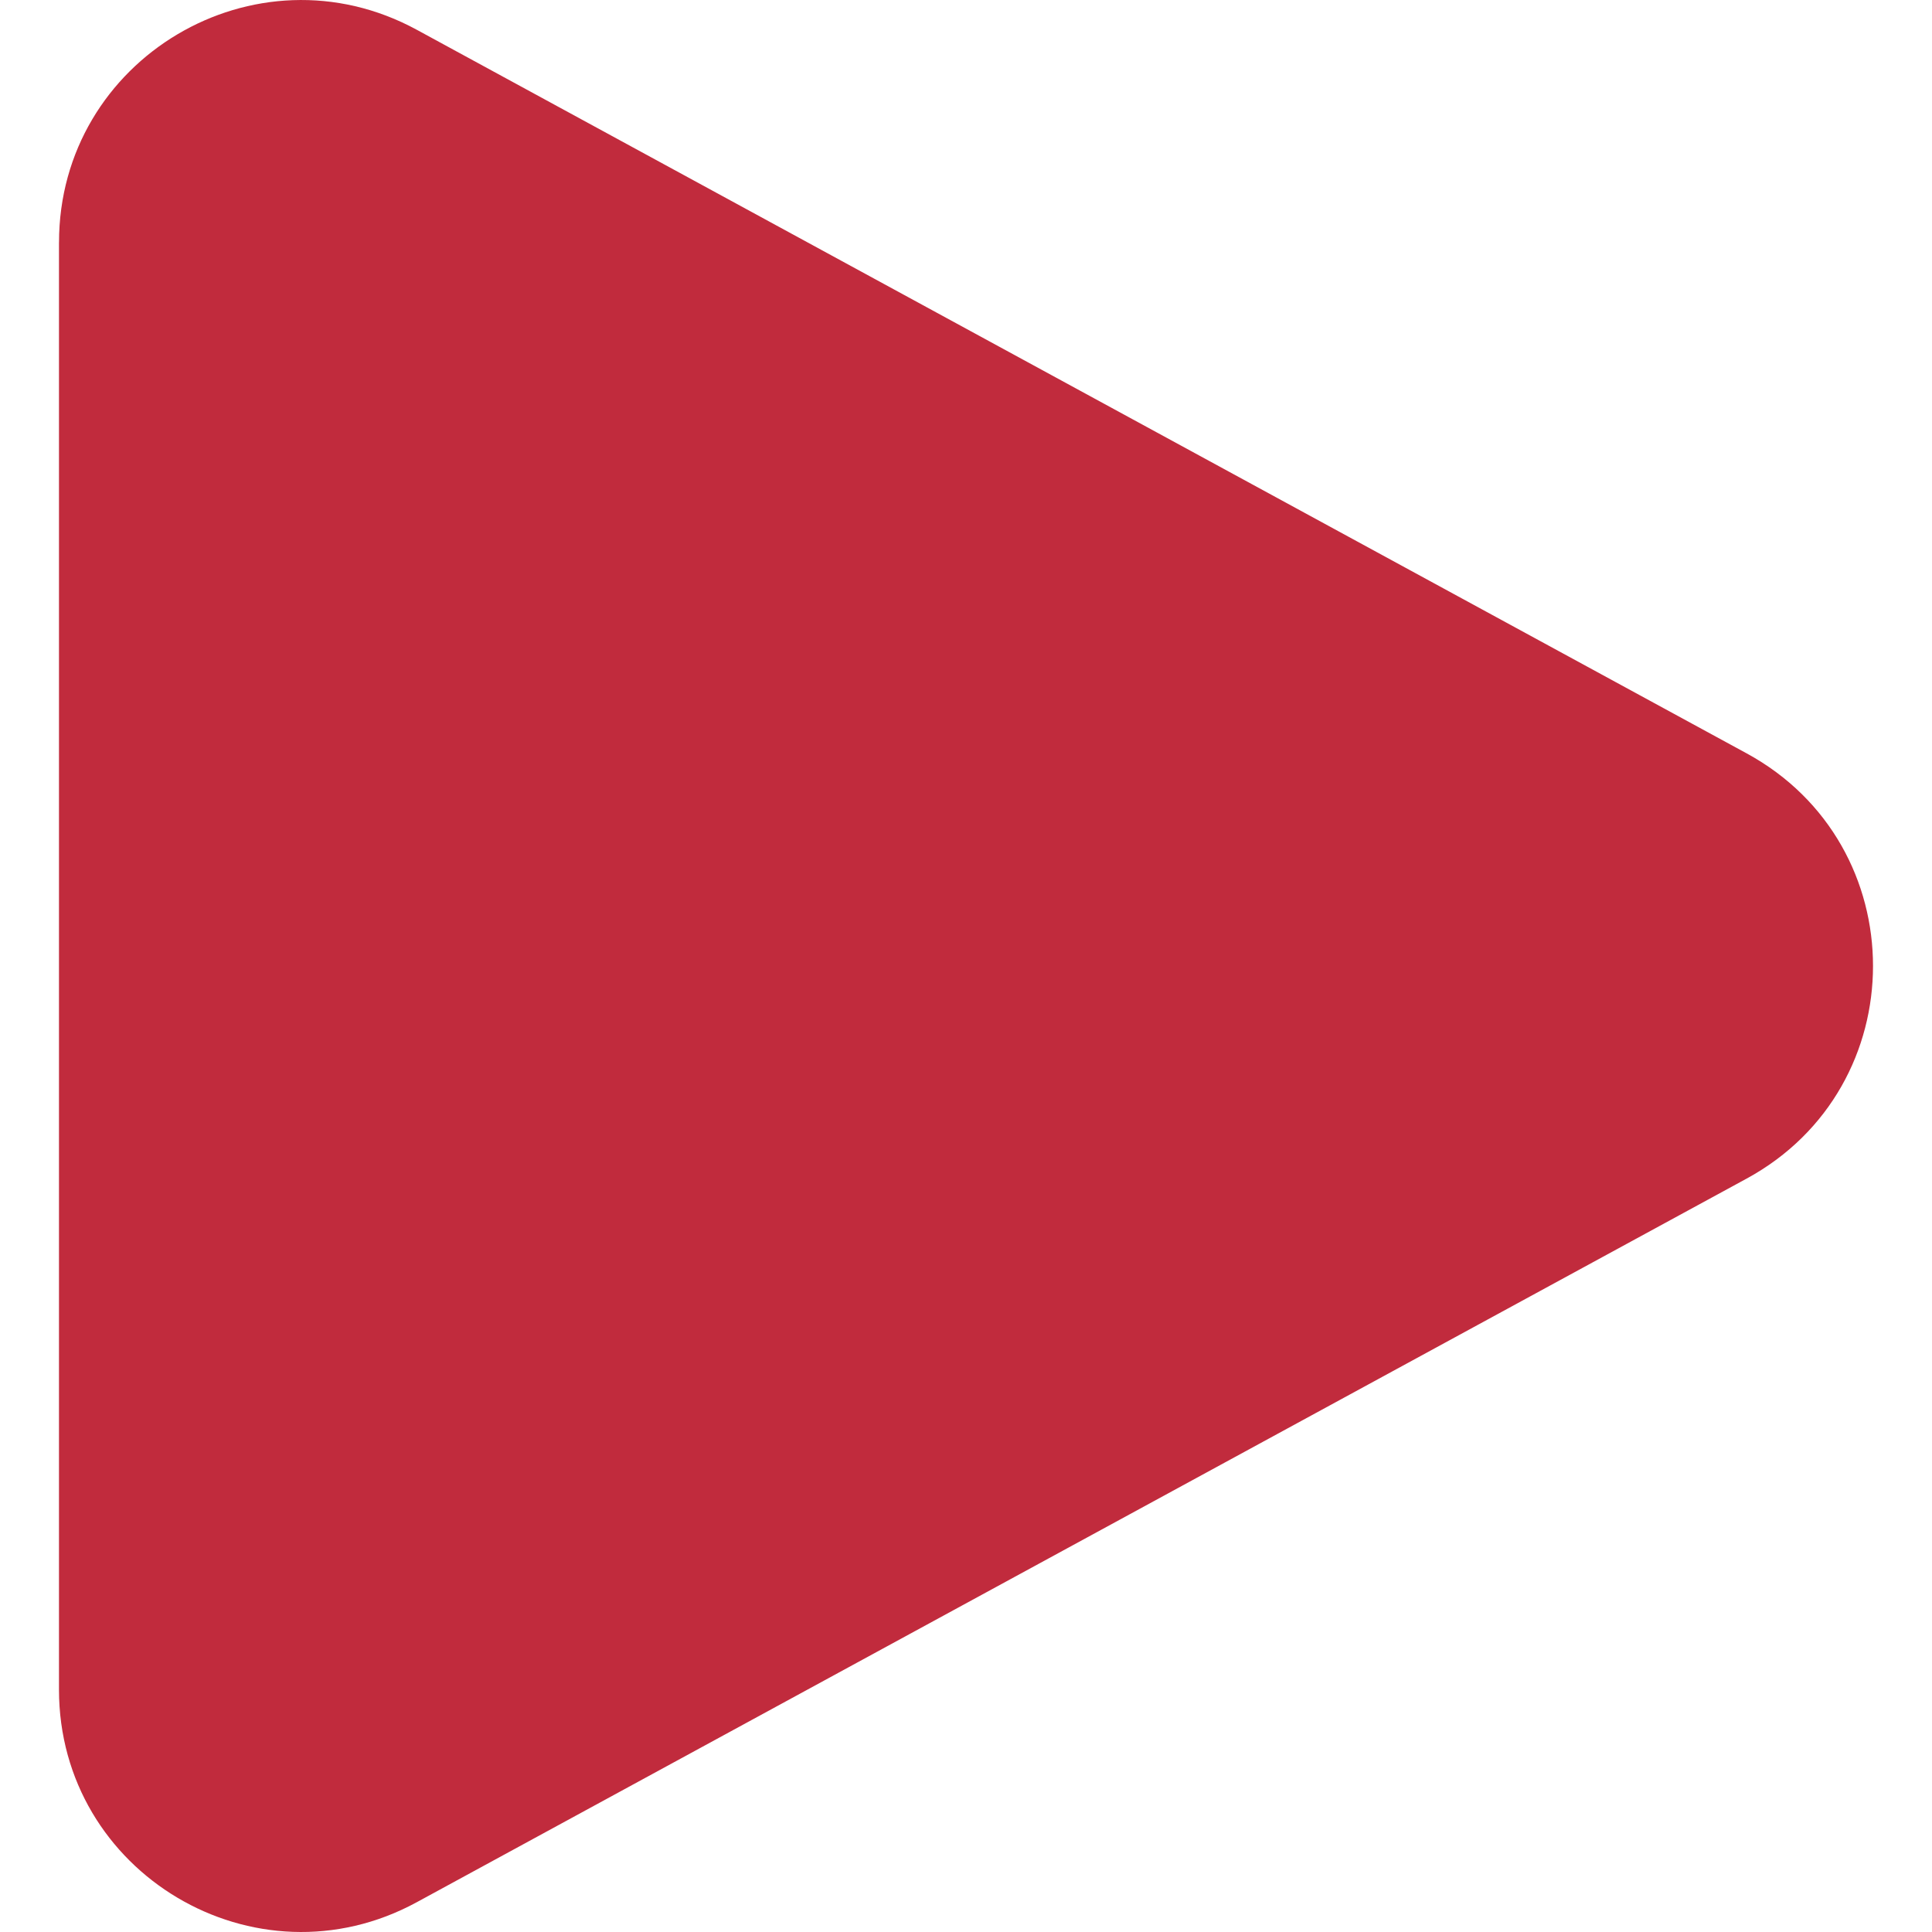 <?xml version="1.0" encoding="utf-8"?>
<!-- Generator: Adobe Illustrator 27.2.0, SVG Export Plug-In . SVG Version: 6.00 Build 0)  -->
<svg version="1.1" id="Layer_1" xmlns="http://www.w3.org/2000/svg" xmlns:xlink="http://www.w3.org/1999/xlink" x="0px" y="0px"
	 viewBox="0 0 512 512" style="enable-background:new 0 0 512 512;" xml:space="preserve">
<style type="text/css">
	.st0{fill:#C12B3D;}
</style>
<g>
	<path class="st0" d="M15.64,64.24c0-48.66,52.06-79.6,94.81-56.35l352.43,191.76c44.65,24.29,44.65,88.39,0,112.69L110.44,504.11
		c-42.74,23.26-94.81-7.69-94.81-56.35V64.24z"/>
</g>
</svg>
